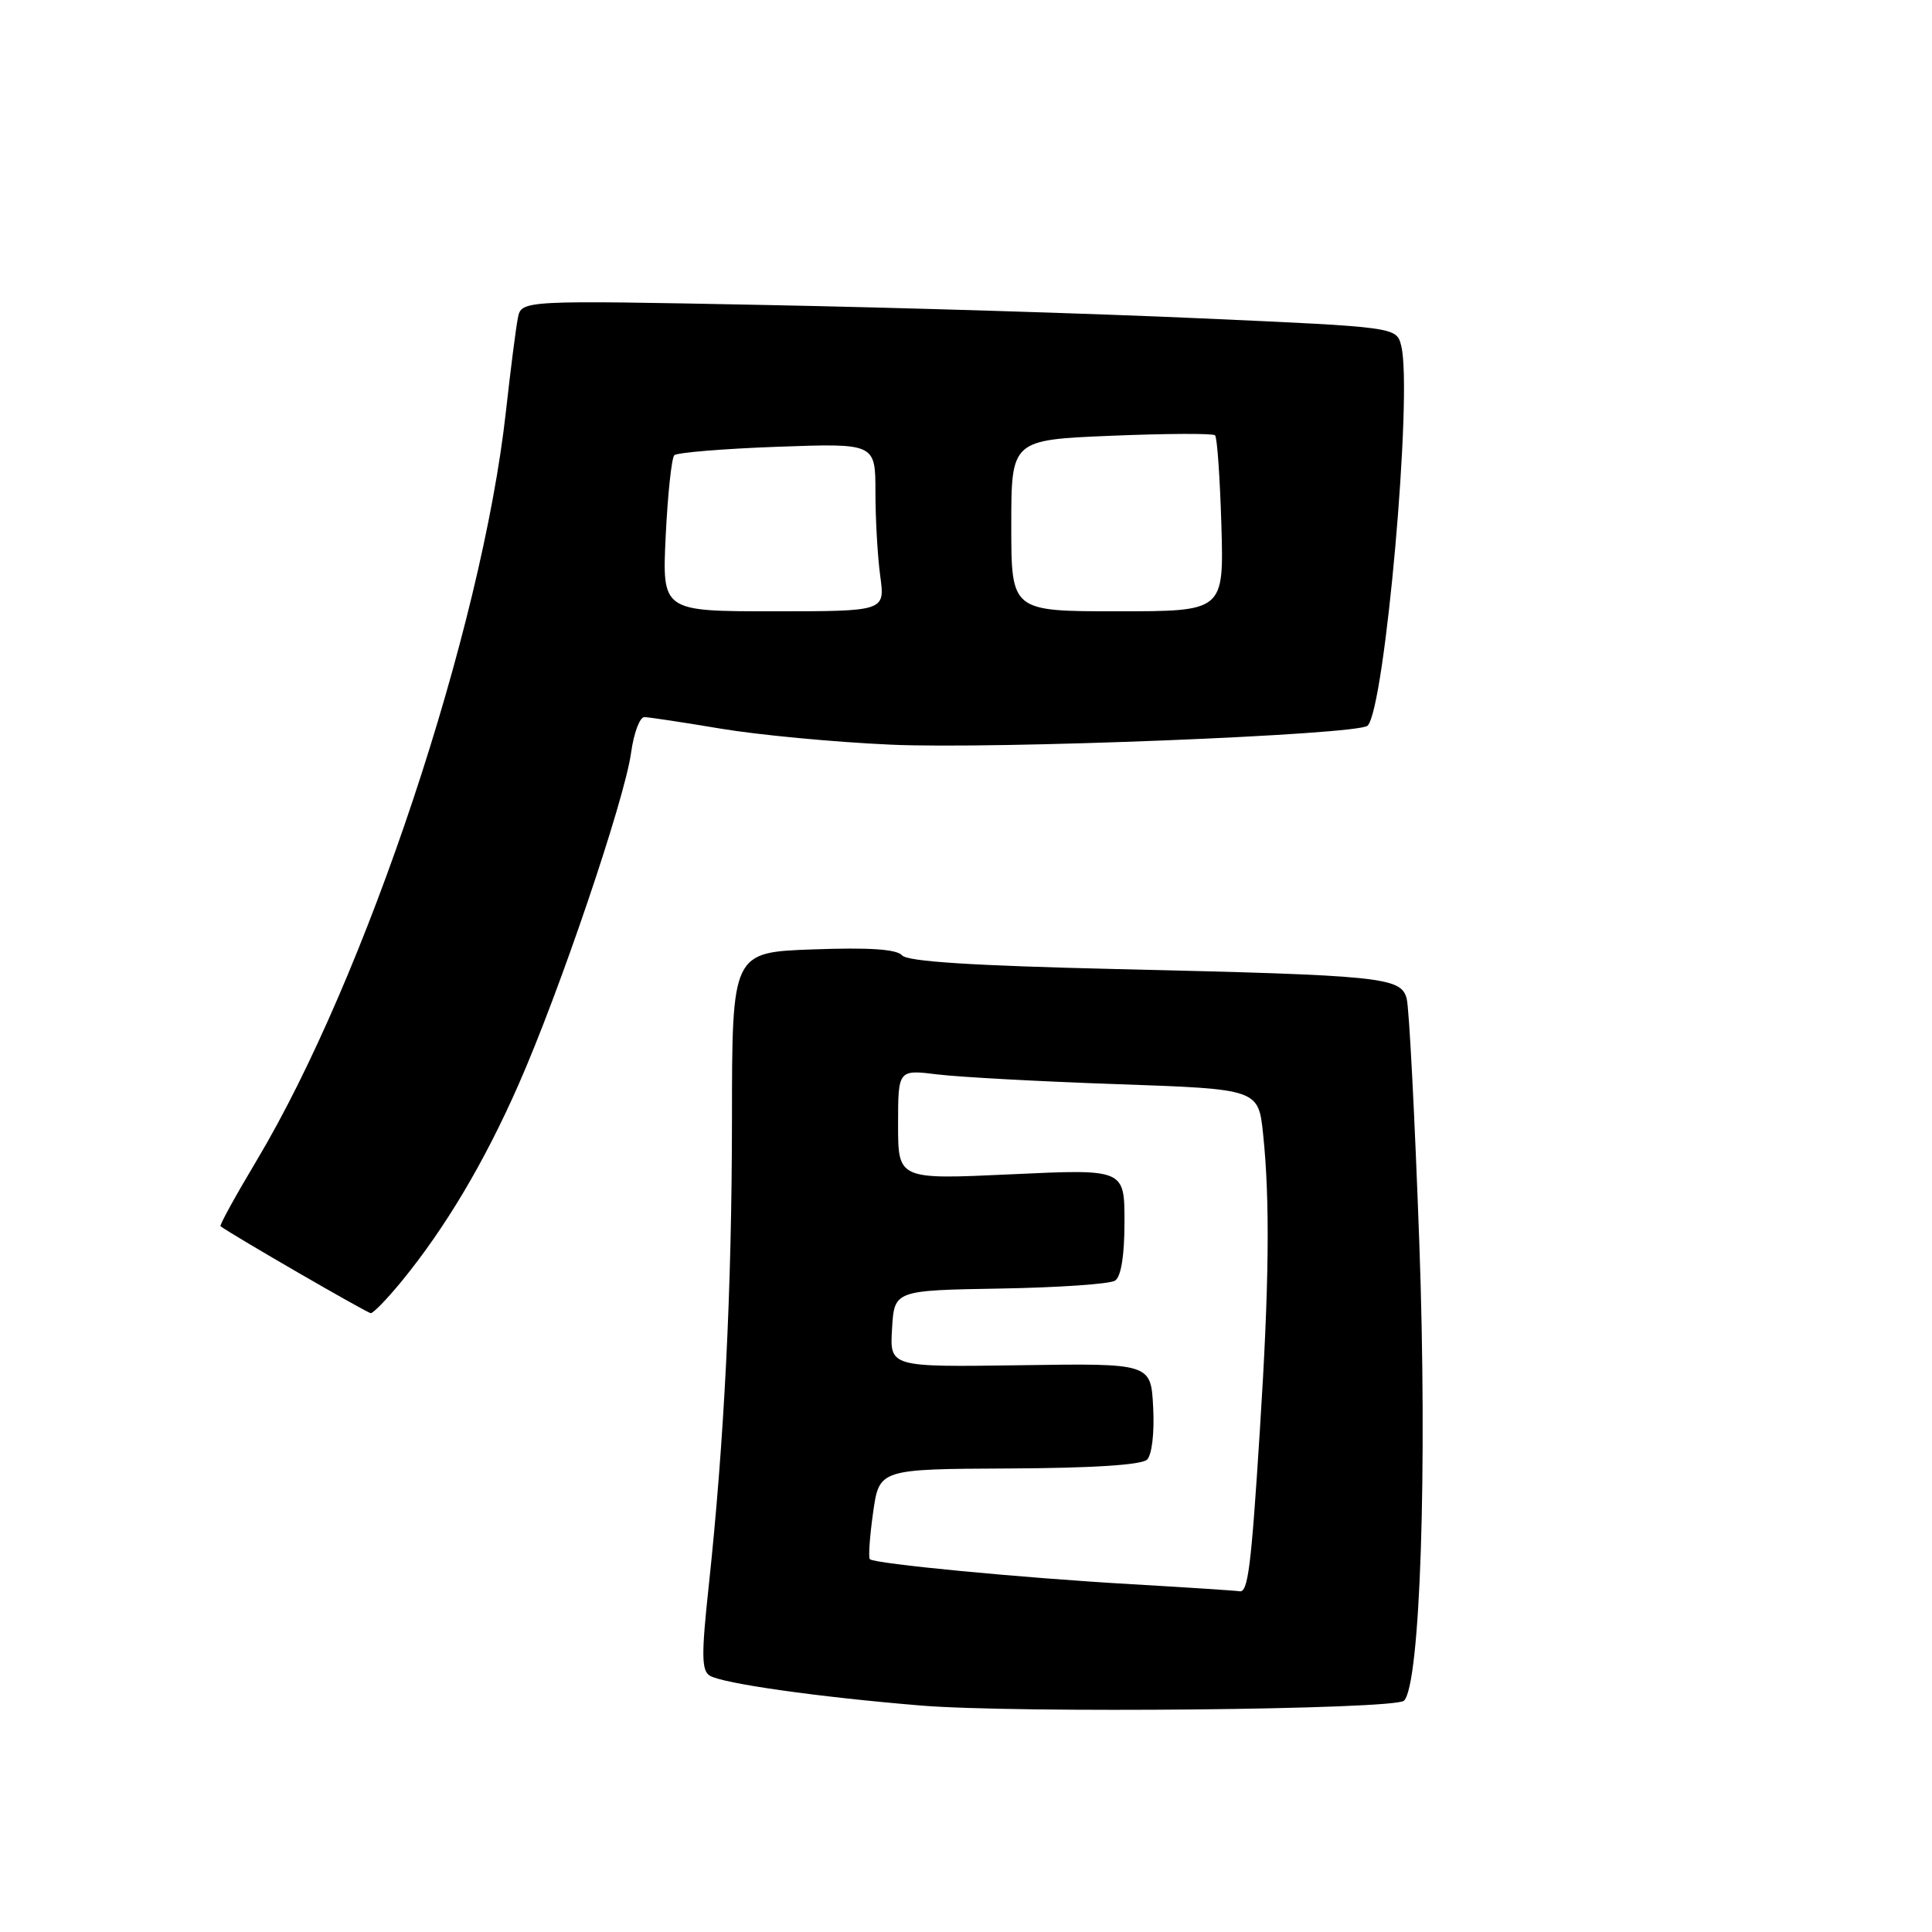 <?xml version="1.0" encoding="UTF-8" standalone="no"?>
<!DOCTYPE svg PUBLIC "-//W3C//DTD SVG 1.1//EN" "http://www.w3.org/Graphics/SVG/1.1/DTD/svg11.dtd" >
<svg xmlns="http://www.w3.org/2000/svg" xmlns:xlink="http://www.w3.org/1999/xlink" version="1.1" viewBox="0 0 256 256">
 <g >
 <path fill="currentColor"
d=" M 186.04 225.35 C 188.19 223.17 189.14 194.78 188.07 164.80 C 187.47 148.14 186.72 133.51 186.39 132.31 C 185.62 129.47 183.23 129.23 148.03 128.41 C 128.87 127.96 120.24 127.41 119.53 126.59 C 118.81 125.77 115.20 125.53 107.75 125.80 C 97.00 126.18 97.00 126.18 96.99 148.34 C 96.97 170.95 95.97 190.98 93.89 210.35 C 92.93 219.24 92.96 221.36 94.04 222.03 C 95.72 223.07 108.43 224.87 122.00 225.99 C 134.69 227.04 184.87 226.54 186.04 225.35 Z  M 53.24 169.75 C 59.01 162.69 64.17 154.02 68.68 143.78 C 74.13 131.44 82.77 105.96 83.62 99.75 C 83.98 97.14 84.77 95.01 85.39 95.02 C 86.00 95.03 90.55 95.72 95.50 96.55 C 100.45 97.38 110.58 98.34 118.01 98.67 C 131.76 99.30 179.92 97.38 181.21 96.16 C 183.50 93.98 187.22 52.02 185.67 45.83 C 185.05 43.34 185.05 43.34 159.27 42.19 C 145.10 41.55 119.01 40.75 101.30 40.41 C 69.09 39.78 69.09 39.78 68.62 42.14 C 68.36 43.44 67.65 49.00 67.04 54.50 C 63.84 83.44 48.49 129.55 33.98 153.82 C 31.20 158.47 29.06 162.36 29.22 162.48 C 30.83 163.68 48.66 173.99 49.13 174.00 C 49.48 174.00 51.32 172.09 53.24 169.75 Z  M 150.00 209.92 C 135.24 209.07 115.88 207.21 115.26 206.60 C 115.05 206.38 115.24 203.61 115.69 200.43 C 116.50 194.66 116.50 194.66 133.70 194.58 C 144.82 194.53 151.29 194.11 152.00 193.40 C 152.64 192.76 152.98 189.80 152.80 186.47 C 152.50 180.64 152.50 180.64 135.20 180.90 C 117.89 181.15 117.89 181.15 118.20 176.07 C 118.50 170.98 118.50 170.98 132.50 170.74 C 140.20 170.61 147.06 170.14 147.75 169.69 C 148.55 169.17 149.00 166.39 149.00 161.89 C 149.00 154.90 149.00 154.90 134.00 155.60 C 119.00 156.30 119.00 156.30 119.00 149.01 C 119.00 141.72 119.00 141.72 124.25 142.37 C 127.14 142.72 137.88 143.31 148.12 143.66 C 166.75 144.31 166.75 144.31 167.37 150.30 C 168.29 159.06 168.17 170.32 166.94 189.50 C 165.78 207.82 165.36 211.08 164.23 210.85 C 163.83 210.77 157.43 210.35 150.00 209.92 Z  M 88.21 70.98 C 88.48 65.48 88.99 60.68 89.35 60.32 C 89.70 59.97 95.84 59.46 103.00 59.20 C 116.00 58.73 116.00 58.73 116.00 65.23 C 116.00 68.80 116.29 73.81 116.64 76.36 C 117.27 81.00 117.27 81.00 102.50 81.00 C 87.73 81.00 87.73 81.00 88.21 70.98 Z  M 134.00 69.64 C 134.00 58.29 134.00 58.29 147.25 57.74 C 154.54 57.44 160.72 57.41 161.00 57.68 C 161.28 57.94 161.65 63.30 161.84 69.58 C 162.17 81.00 162.17 81.00 148.09 81.00 C 134.00 81.00 134.00 81.00 134.00 69.64 Z "/>
</g>
</svg>